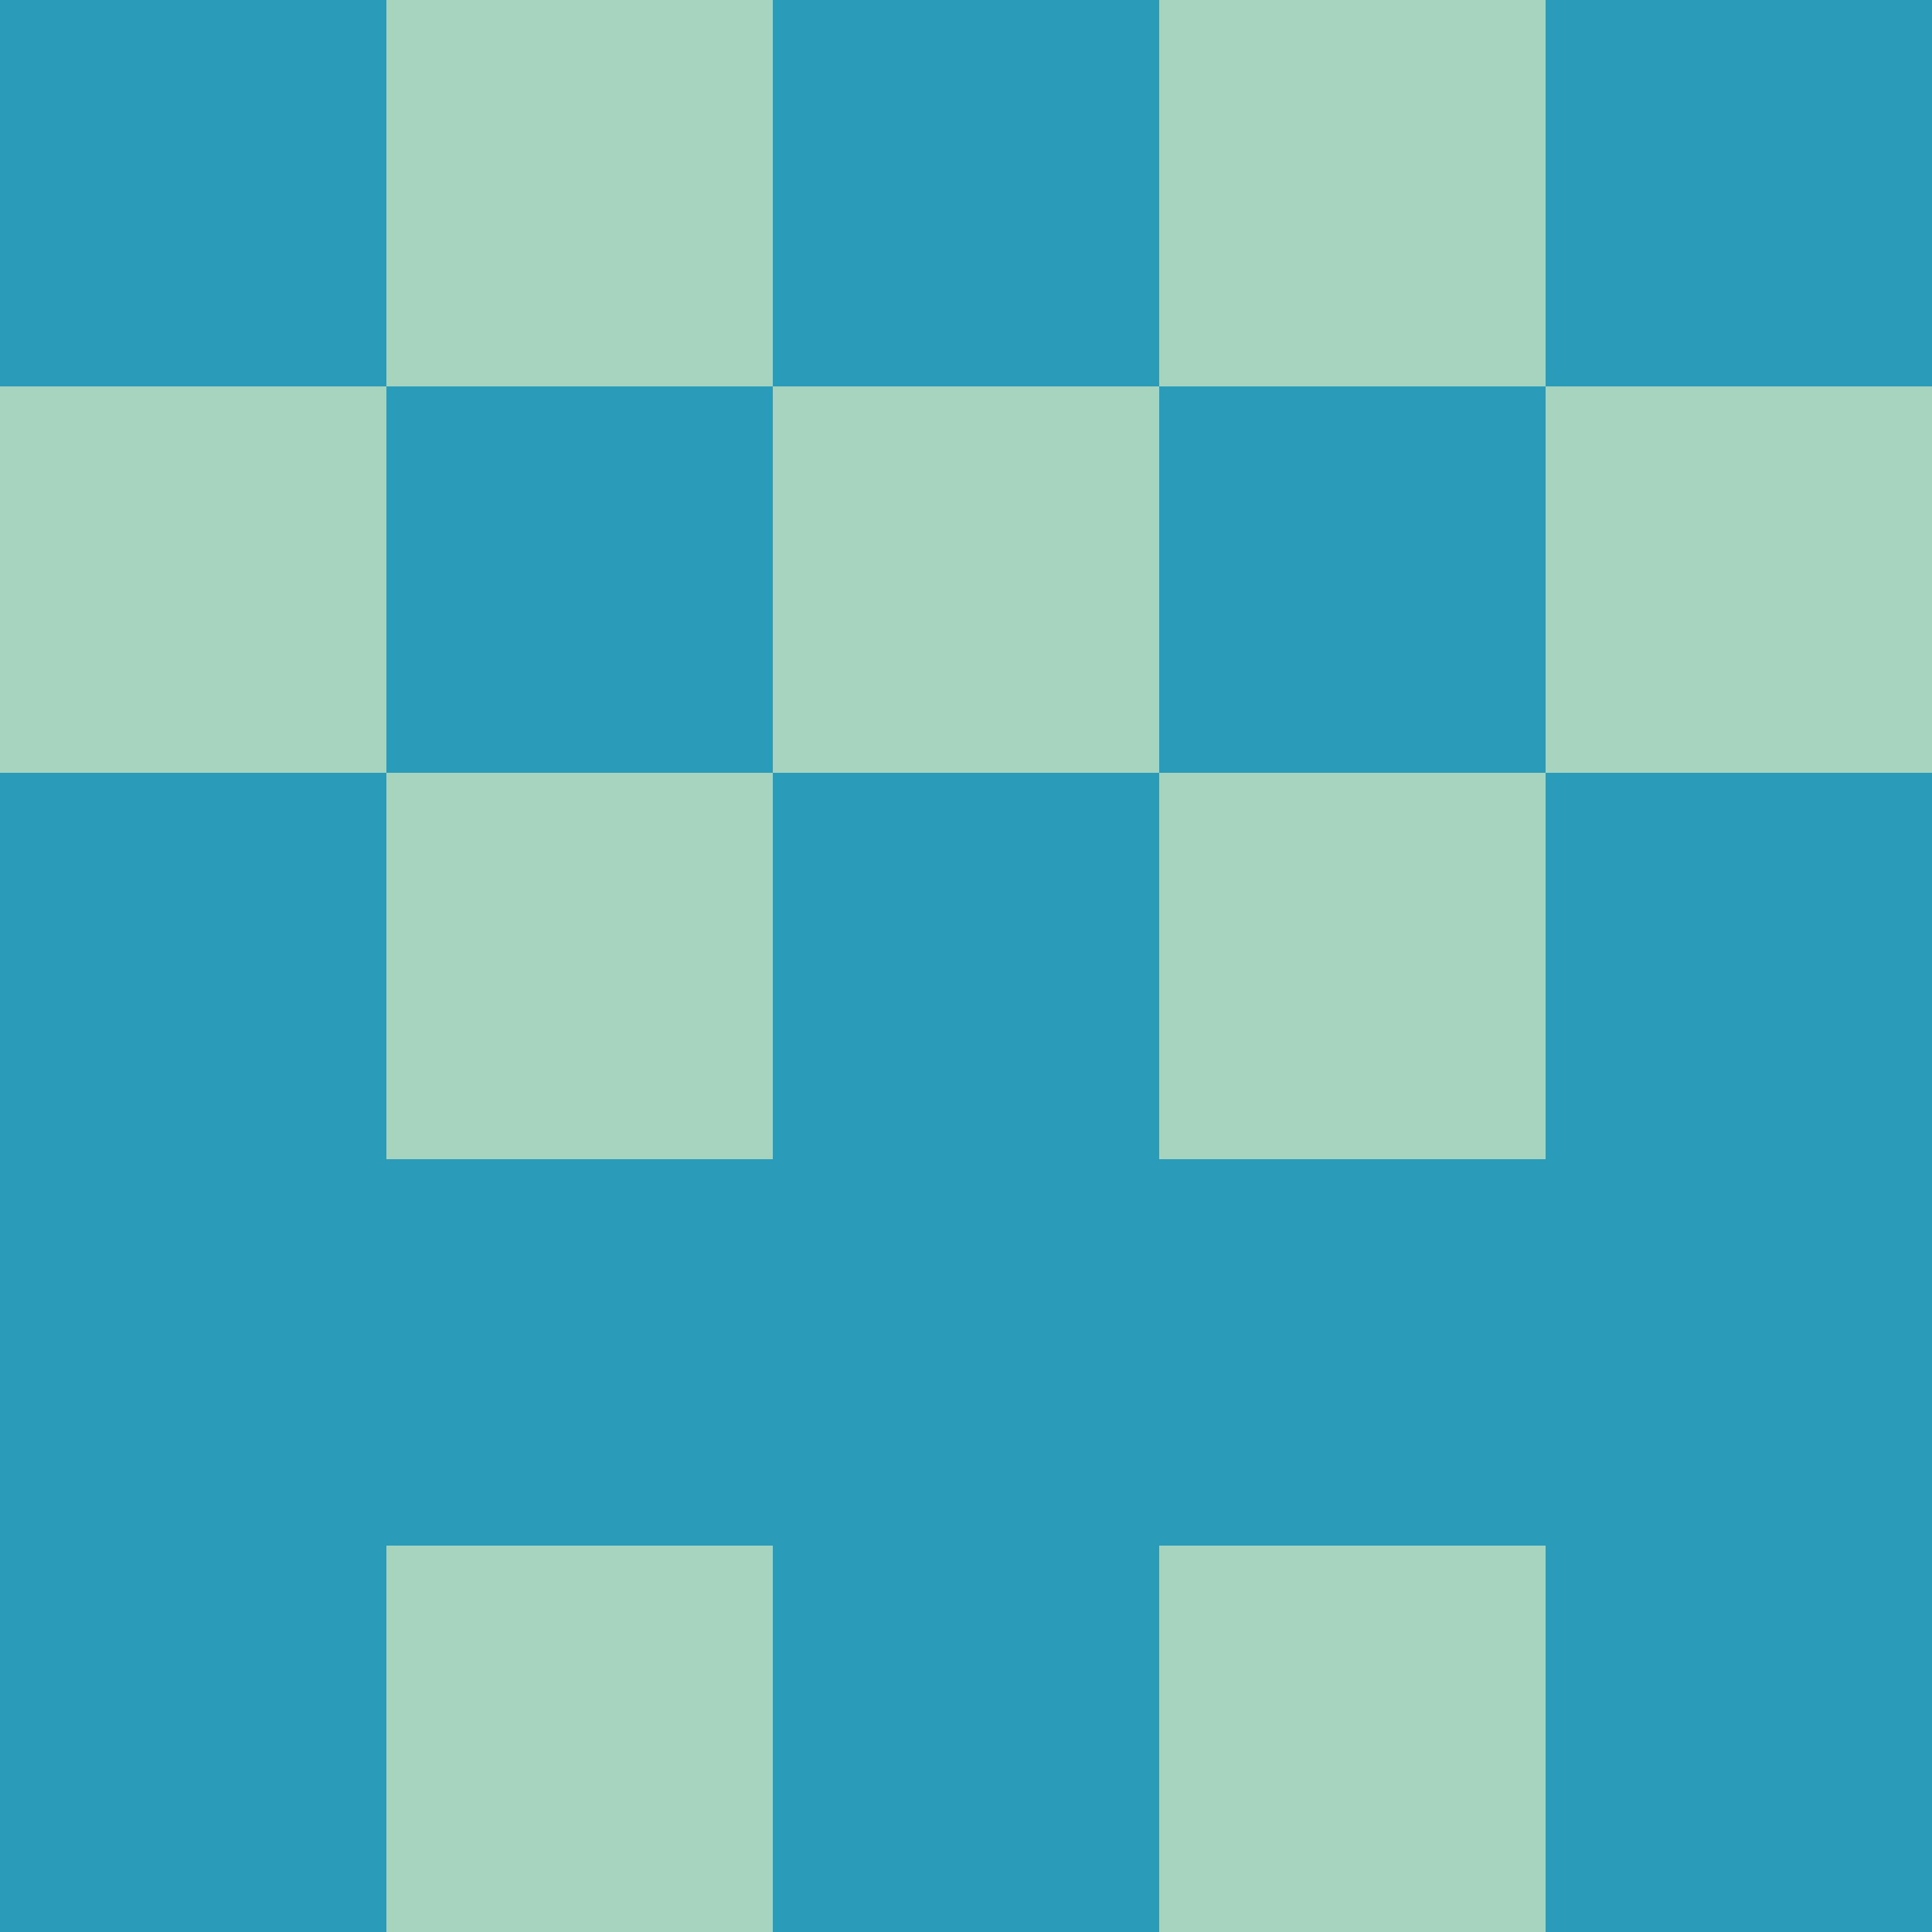 <?xml version="1.0" encoding="utf-8"?>
<!DOCTYPE svg PUBLIC "-//W3C//DTD SVG 20010904//EN"
        "http://www.w3.org/TR/2001/REC-SVG-20010904/DTD/svg10.dtd">

<svg width="400" height="400" viewBox="0 0 5 5"
    xmlns="http://www.w3.org/2000/svg"
    xmlns:xlink="http://www.w3.org/1999/xlink">
            <rect x="0" y="0" width="1" height="1" fill="#2A9CBA" />
        <rect x="0" y="1" width="1" height="1" fill="#A7D4BF" />
        <rect x="0" y="2" width="1" height="1" fill="#2A9CBA" />
        <rect x="0" y="3" width="1" height="1" fill="#2A9CBA" />
        <rect x="0" y="4" width="1" height="1" fill="#2A9CBA" />
                <rect x="1" y="0" width="1" height="1" fill="#A7D4BF" />
        <rect x="1" y="1" width="1" height="1" fill="#2A9CBA" />
        <rect x="1" y="2" width="1" height="1" fill="#A7D4BF" />
        <rect x="1" y="3" width="1" height="1" fill="#2A9CBA" />
        <rect x="1" y="4" width="1" height="1" fill="#A7D4BF" />
                <rect x="2" y="0" width="1" height="1" fill="#2A9CBA" />
        <rect x="2" y="1" width="1" height="1" fill="#A7D4BF" />
        <rect x="2" y="2" width="1" height="1" fill="#2A9CBA" />
        <rect x="2" y="3" width="1" height="1" fill="#2A9CBA" />
        <rect x="2" y="4" width="1" height="1" fill="#2A9CBA" />
                <rect x="3" y="0" width="1" height="1" fill="#A7D4BF" />
        <rect x="3" y="1" width="1" height="1" fill="#2A9CBA" />
        <rect x="3" y="2" width="1" height="1" fill="#A7D4BF" />
        <rect x="3" y="3" width="1" height="1" fill="#2A9CBA" />
        <rect x="3" y="4" width="1" height="1" fill="#A7D4BF" />
                <rect x="4" y="0" width="1" height="1" fill="#2A9CBA" />
        <rect x="4" y="1" width="1" height="1" fill="#A7D4BF" />
        <rect x="4" y="2" width="1" height="1" fill="#2A9CBA" />
        <rect x="4" y="3" width="1" height="1" fill="#2A9CBA" />
        <rect x="4" y="4" width="1" height="1" fill="#2A9CBA" />
        
</svg>


